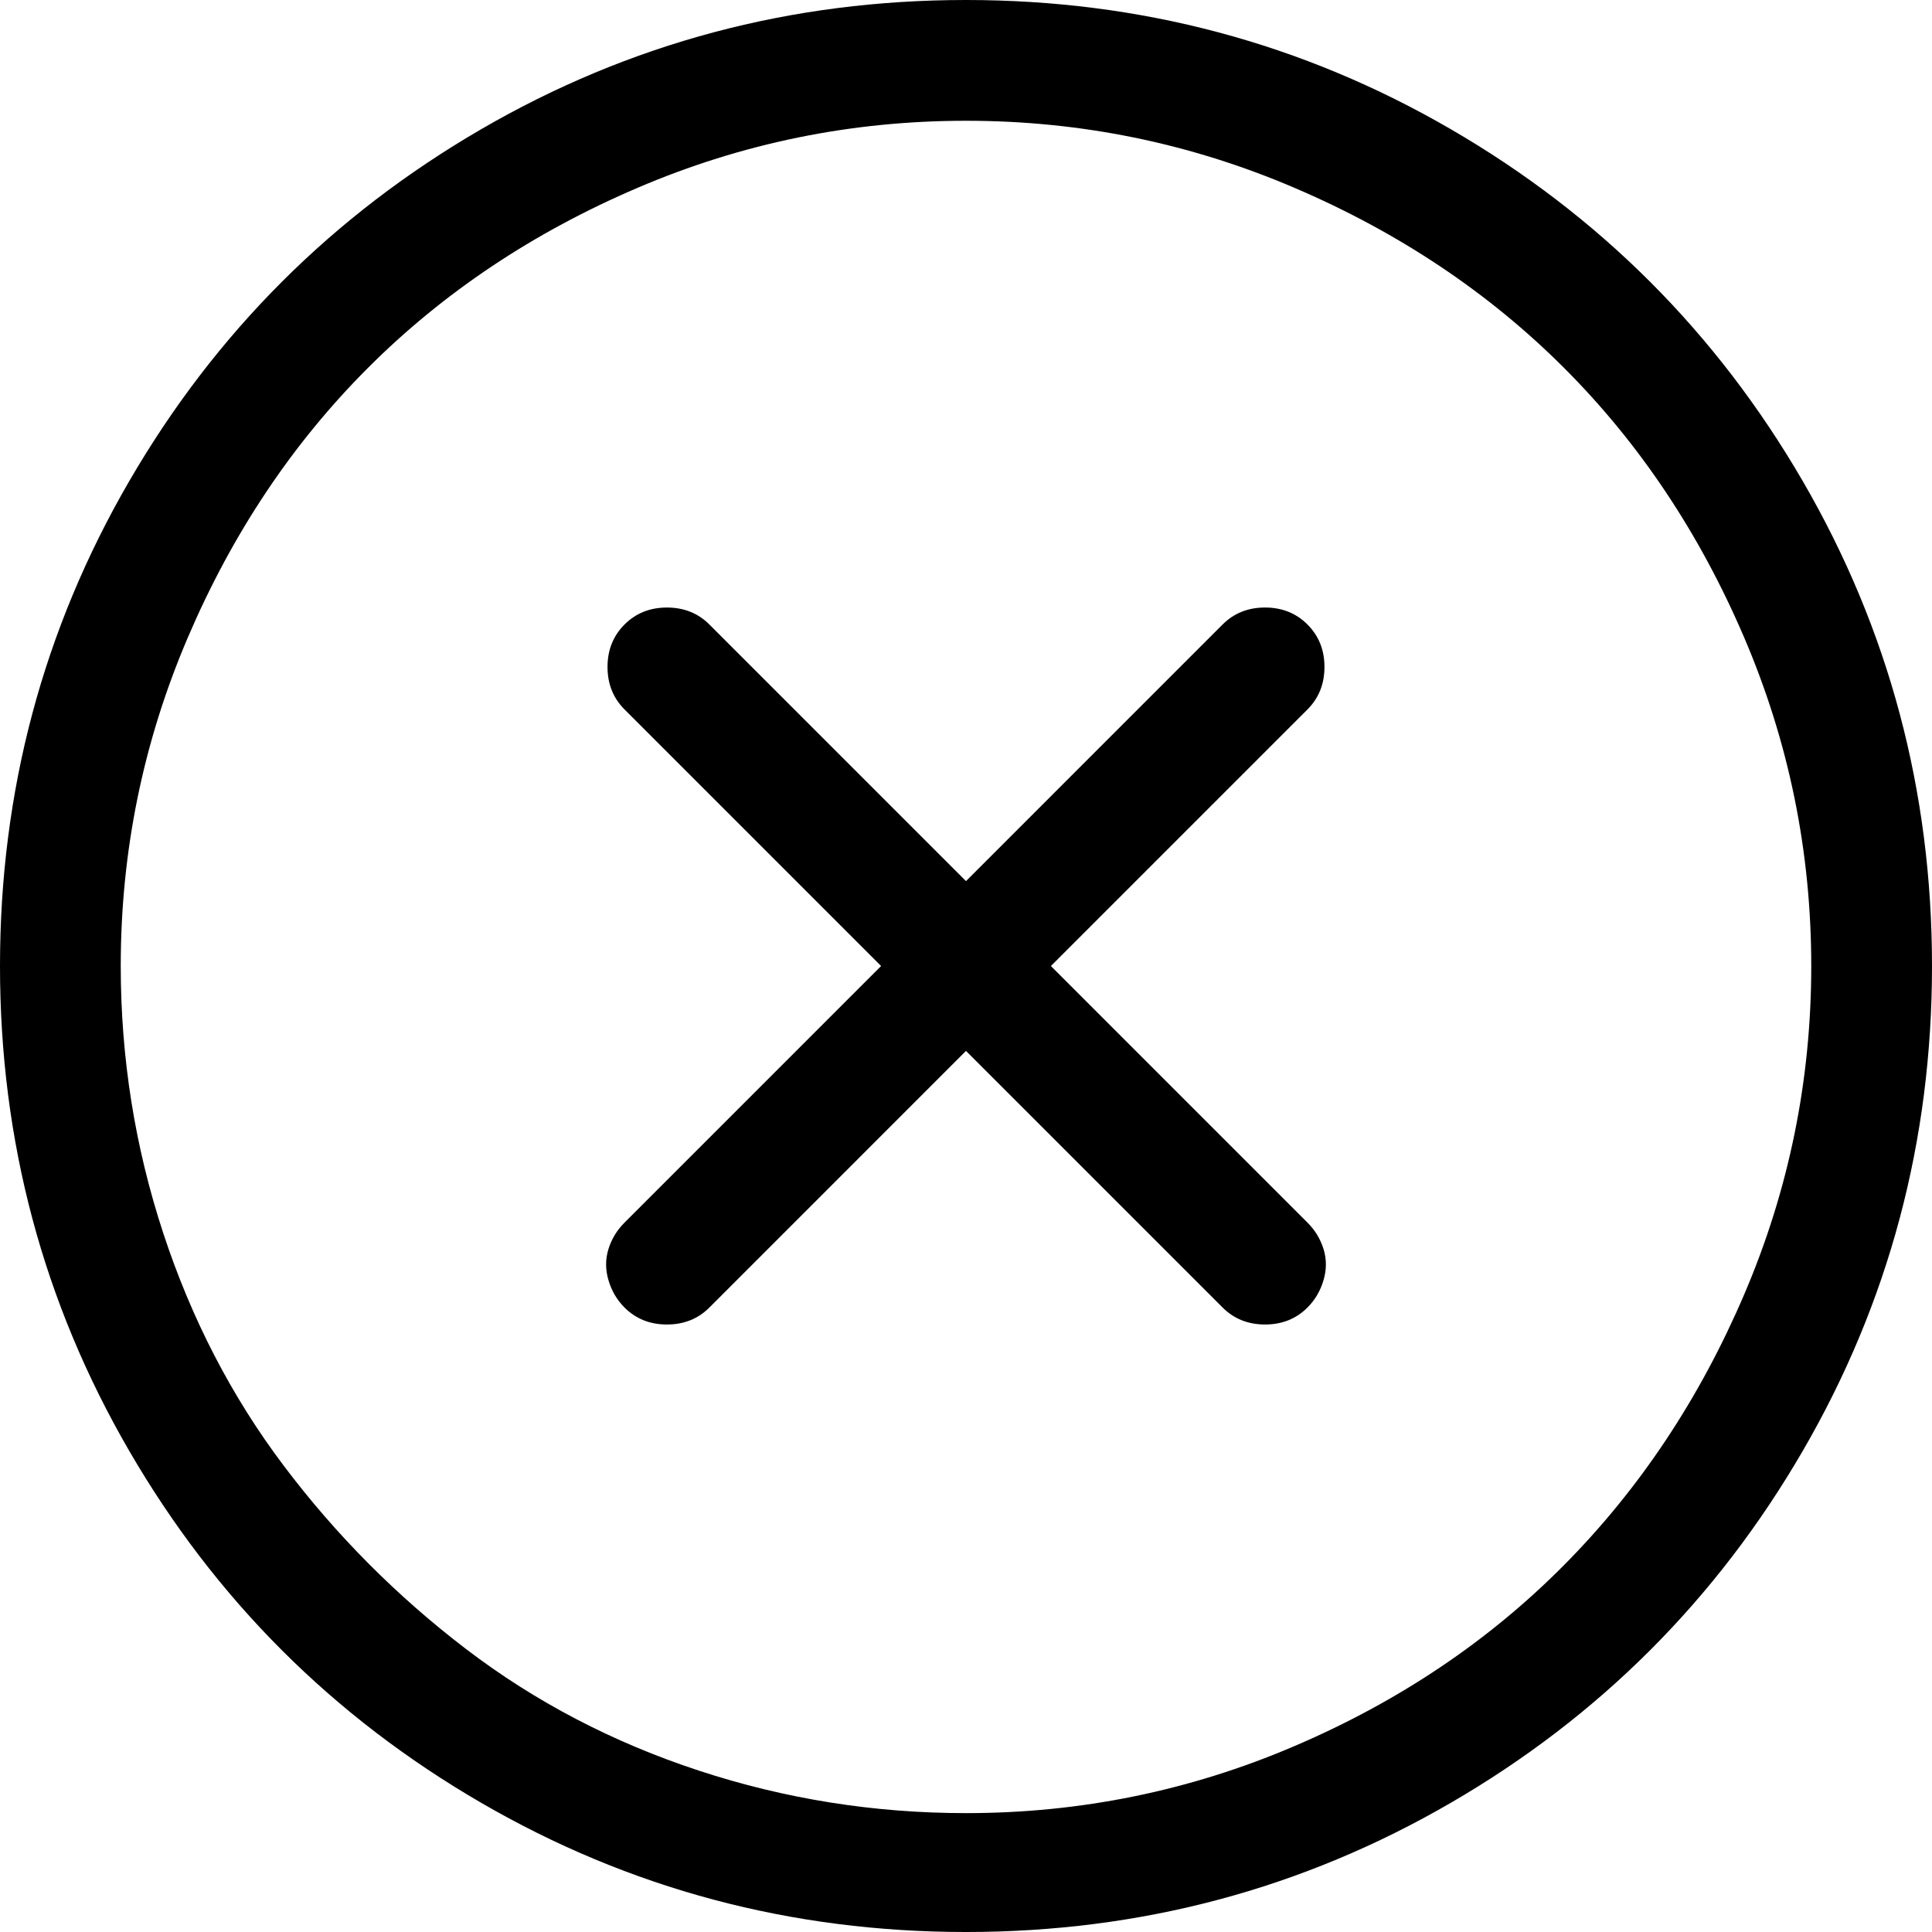 <?xml version="1.0" encoding="iso-8859-1"?>
<!-- Generator: Adobe Illustrator 24.0.1, SVG Export Plug-In . SVG Version: 6.00 Build 0)  -->
<svg version="1.1" id="icon" xmlns="http://www.w3.org/2000/svg" xmlns:xlink="http://www.w3.org/1999/xlink" x="0px" y="0px"
	 viewBox="0 0 95.761 95.762" style="enable-background:new 0 0 95.761 95.762;" xml:space="preserve">
<path d="M89.355,23.847c4.27,7.357,6.406,15.369,6.406,24.034c0,8.666-2.136,16.678-6.406,24.034
	c-4.271,7.356-10.085,13.171-17.44,17.44c-7.357,4.27-15.369,6.406-24.034,6.406c-8.666,0-16.678-2.137-24.034-6.406
	c-7.357-4.27-13.171-10.084-17.441-17.44C2.135,64.559,0,56.547,0,47.881c0-8.665,2.135-16.677,6.406-24.034
	c4.27-7.355,10.084-13.169,17.441-17.44C31.203,2.137,39.214,0,47.88,0c8.665,0,16.677,2.137,24.034,6.406
	C79.27,10.678,85.084,16.491,89.355,23.847z M64.152,86.55c5.174-2.212,9.632-5.204,13.373-8.978
	c3.741-3.771,6.717-8.244,8.931-13.42c2.212-5.174,3.32-10.598,3.32-16.271c0-5.672-1.107-11.097-3.32-16.271
	c-2.213-5.175-5.19-9.633-8.931-13.373c-3.741-3.741-8.199-6.718-13.373-8.931c-5.175-2.213-10.6-3.32-16.272-3.32
	c-5.674,0-11.098,1.107-16.271,3.32c-5.176,2.213-9.632,5.189-13.373,8.931c-3.741,3.74-6.719,8.198-8.931,13.373
	c-2.213,5.175-3.32,10.6-3.32,16.271c0,4.552,0.702,8.963,2.104,13.232c1.403,4.271,3.397,8.121,5.985,11.55
	c2.586,3.429,5.595,6.452,9.024,9.071c3.428,2.618,7.278,4.629,11.549,6.031c4.27,1.403,8.681,2.104,13.232,2.104
	C53.553,89.87,58.977,88.764,64.152,86.55z M64.807,35.163L52.089,47.881L64.807,60.6c0.374,0.374,0.639,0.811,0.795,1.309
	c0.155,0.5,0.155,1.015,0,1.543c-0.156,0.53-0.421,0.982-0.795,1.356c-0.561,0.561-1.263,0.842-2.104,0.842
	c-0.842,0-1.543-0.281-2.104-0.842L47.88,52.089L35.162,64.808c-0.561,0.561-1.262,0.842-2.104,0.842s-1.543-0.281-2.104-0.842
	c-0.374-0.374-0.64-0.826-0.795-1.356c-0.156-0.528-0.156-1.043,0-1.543c0.155-0.498,0.421-0.935,0.795-1.309l12.718-12.719
	L30.954,35.163c-0.561-0.562-0.842-1.263-0.842-2.104s0.281-1.543,0.842-2.104c0.561-0.561,1.262-0.842,2.104-0.842
	s1.543,0.281,2.104,0.842L47.88,43.673l12.718-12.719c0.562-0.561,1.263-0.842,2.104-0.842c0.841,0,1.543,0.281,2.104,0.842
	c0.561,0.562,0.842,1.263,0.842,2.104S65.368,34.602,64.807,35.163z"/>
</svg>

